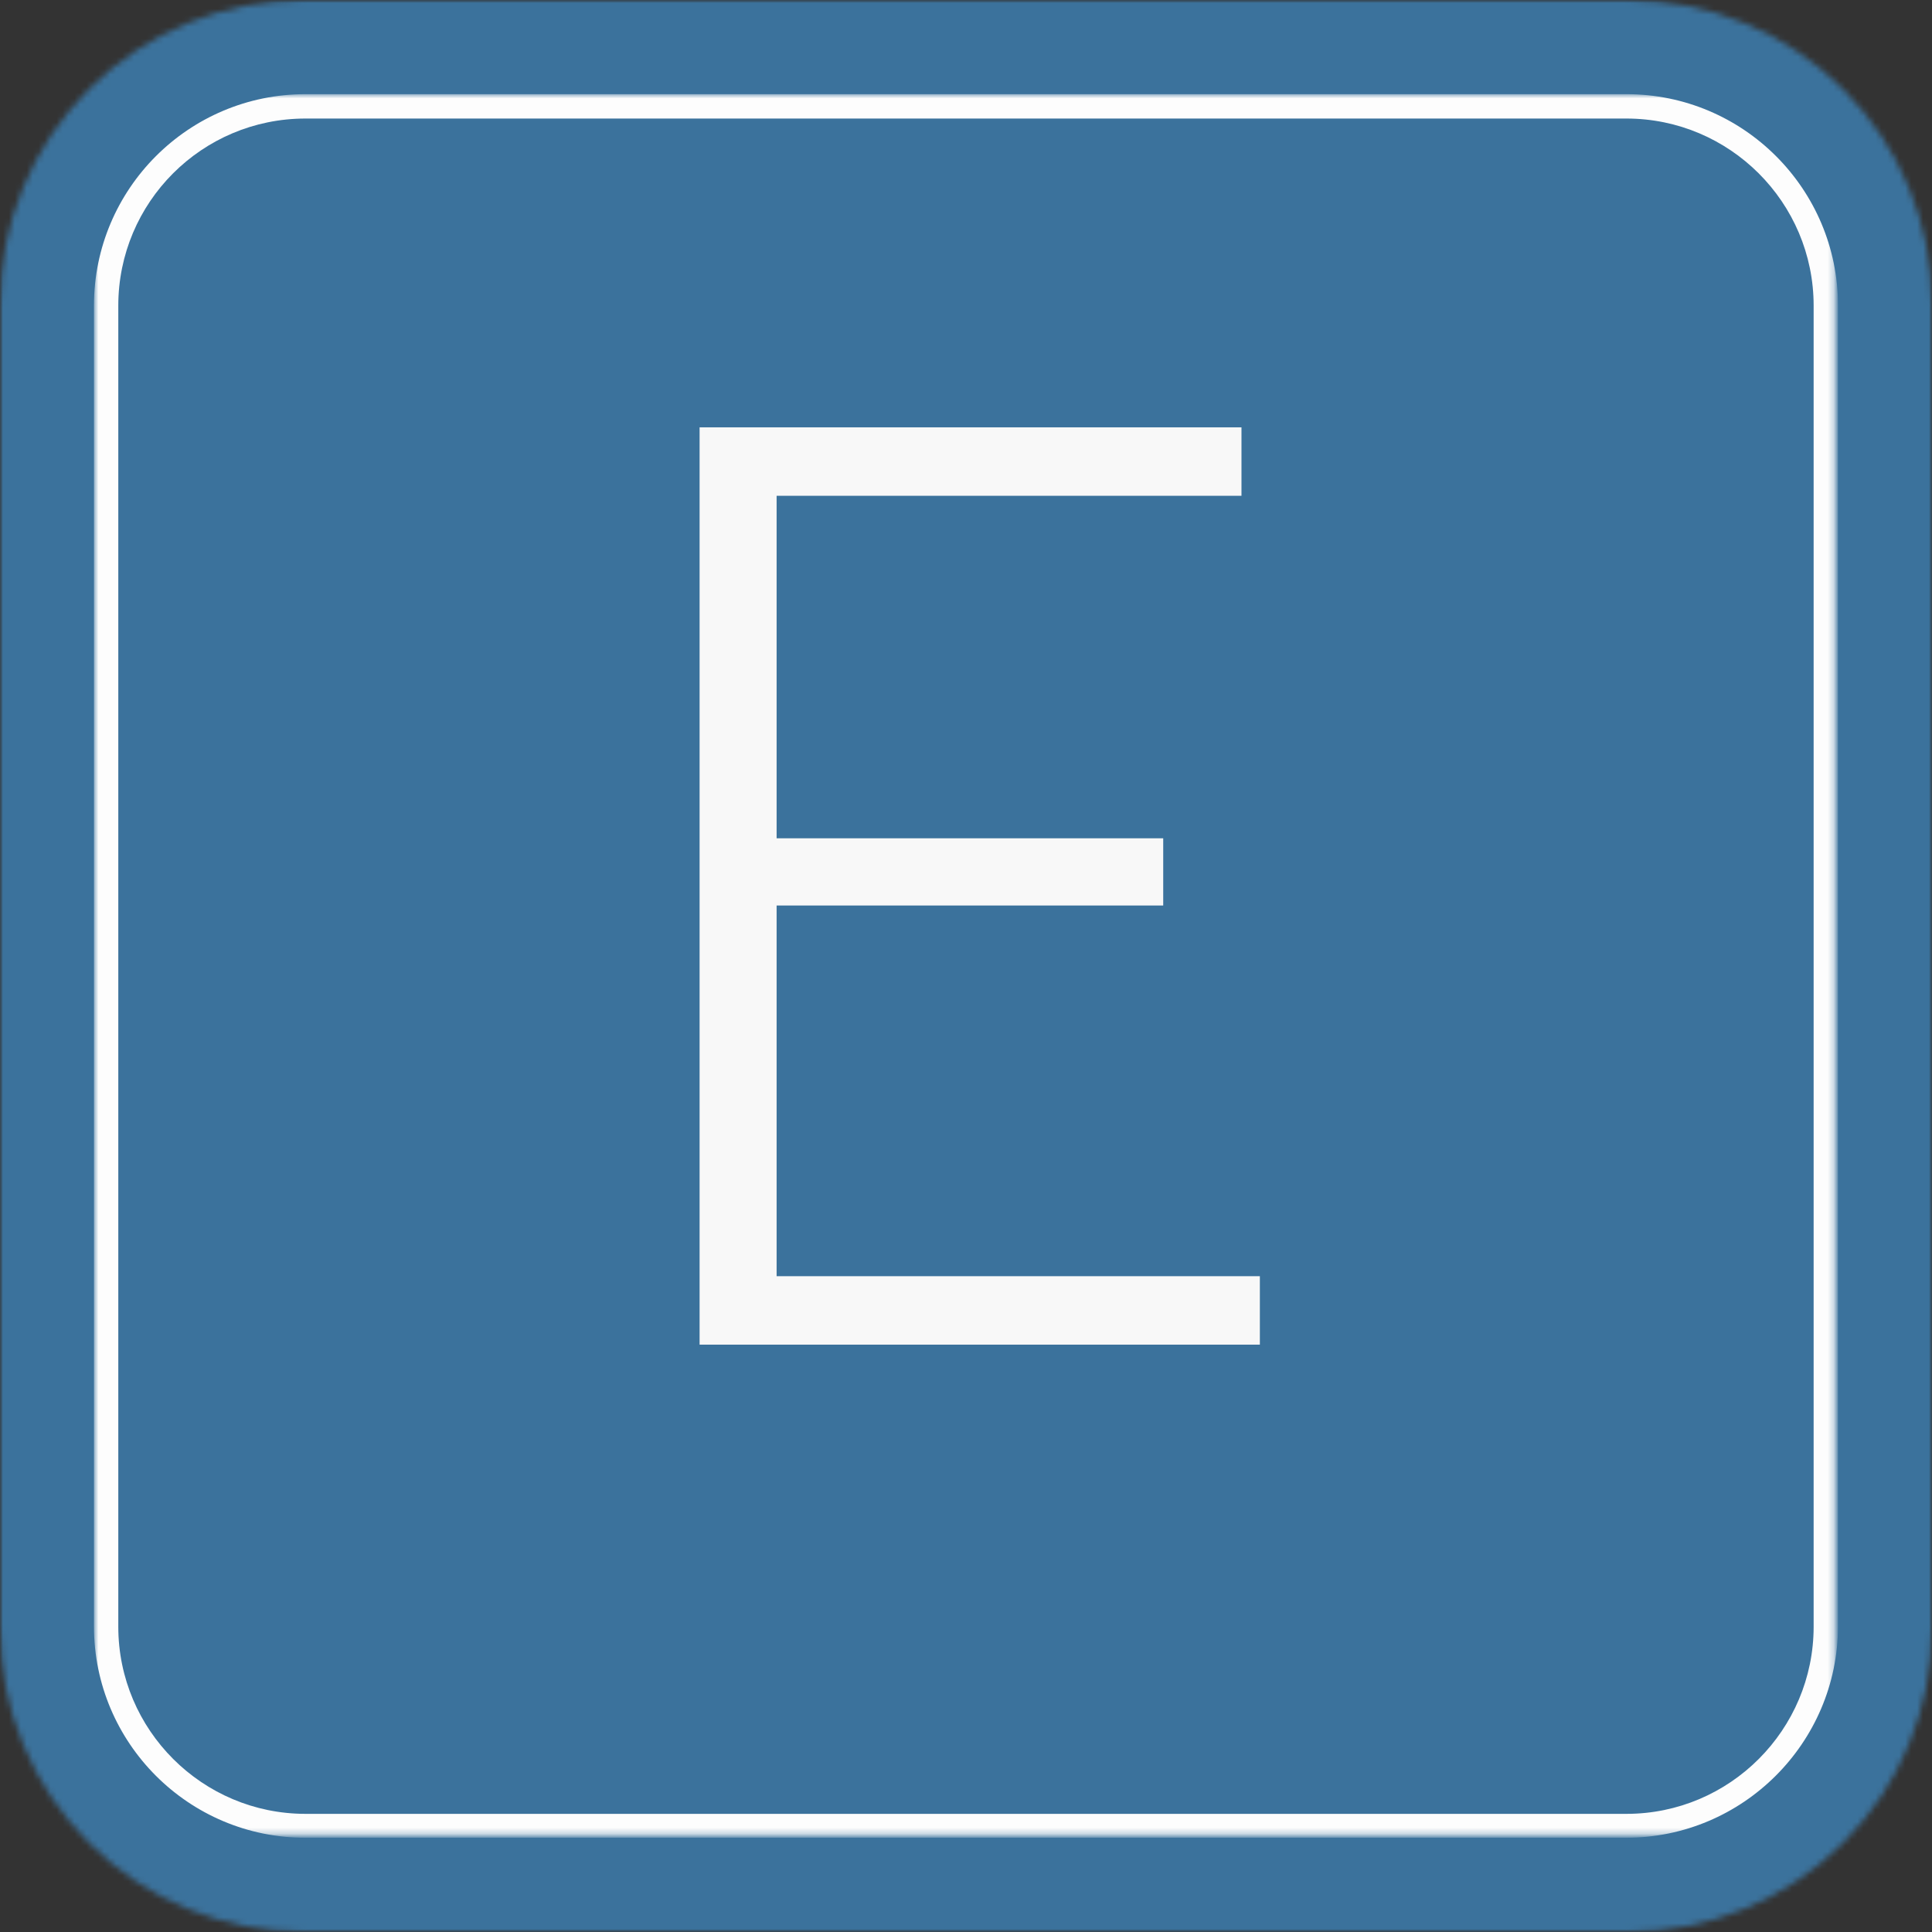 <svg width="324" height="324" viewBox="0 0 324 324" fill="none" xmlns="http://www.w3.org/2000/svg">
<rect x="0" y="0" width="324" height="324" fill="#333333" stroke="none"/>
<mask id="mask0_139_90" style="mask-type:luminance" maskUnits="userSpaceOnUse" x="0" y="0" width="324" height="324">
<path d="M0 0H324V324H0V0Z" fill="white"/>
</mask>
<g mask="url(#mask0_139_90)">
<mask id="mask1_139_90" style="mask-type:luminance" maskUnits="userSpaceOnUse" x="0" y="0" width="324" height="324">
<path d="M51 0H273C286.526 0 299.5 5.37 309.063 14.938C318.625 24.5 324 37.474 324 51V273C324 286.526 318.625 299.495 309.063 309.063C299.5 318.625 286.526 324 273 324H51C37.474 324 24.5 318.625 14.938 309.063C5.375 299.495 0 286.526 0 273V51C0 37.474 5.375 24.5 14.938 14.938C24.5 5.37 37.474 0 51 0Z" fill="white"/>
</mask>
<g mask="url(#mask1_139_90)">
<path d="M0 0H324V324H0V0Z" fill="#3B729C"/>
</g>
</g>
<mask id="mask2_139_90" style="mask-type:luminance" maskUnits="userSpaceOnUse" x="15" y="15" width="293" height="293">
<path d="M15.755 15.75H307.755V307.75H15.755V15.75Z" fill="white"/>
</mask>
<g mask="url(#mask2_139_90)">
<path d="M272.677 308.198H51.234C31.641 308.198 15.755 292.307 15.755 272.719V51.271C15.755 31.682 31.641 15.792 51.234 15.792H272.755C292.349 15.792 308.24 31.682 308.24 51.271V272.792C308.161 292.307 292.271 308.198 272.677 308.198ZM51.234 19.88C33.88 19.88 19.838 33.917 19.838 51.271V272.792C19.838 290.151 33.958 304.187 51.234 304.187H272.755C290.109 304.187 304.151 290.073 304.151 272.792V51.271C304.151 33.917 290.036 19.88 272.755 19.88H51.234Z" fill="#FDFDFD"/>
</g>
<path d="M208.198 71.666V83.145H130.239V140.583H195.073V151.854H130.239V214.02H211.281V225.499H117.323V71.666H208.198Z" fill="#F8F8F8"/>
</svg>
